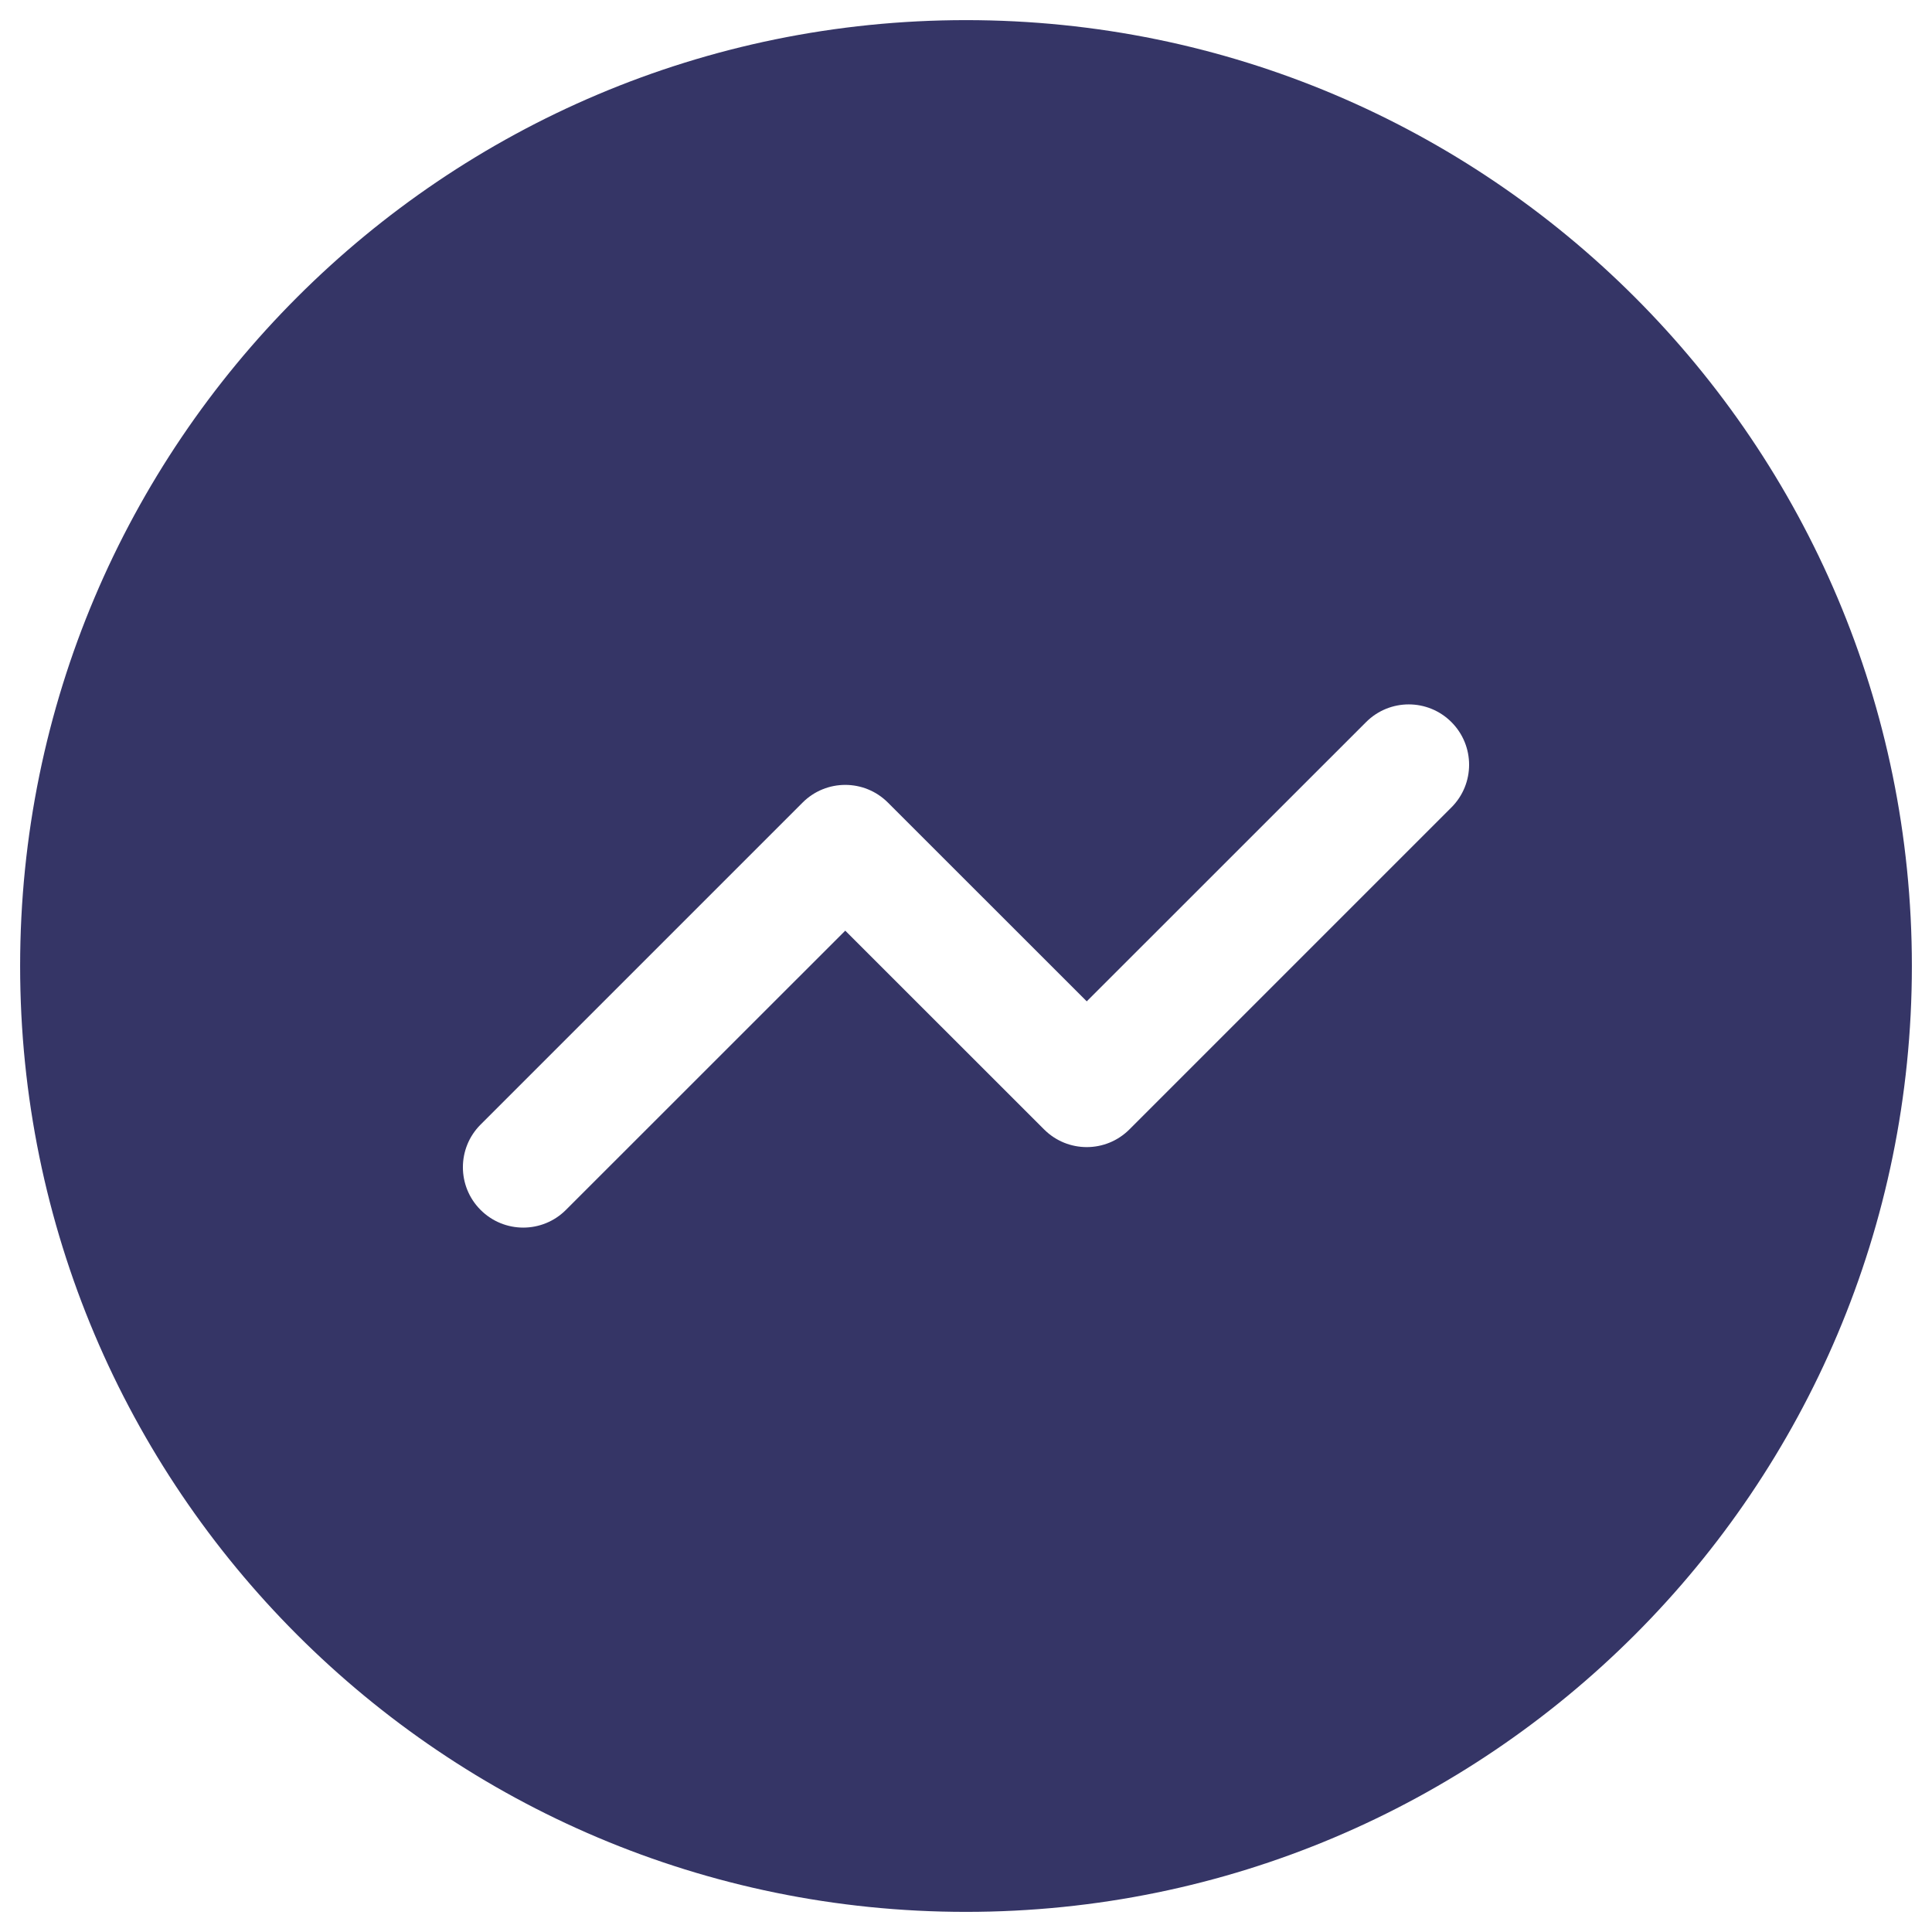 <svg width="24" height="24" viewBox="0 0 24 24" fill="none" xmlns="http://www.w3.org/2000/svg">
<g clip-path="url(#clip0_9001_272762)">
<path fill-rule="evenodd" clip-rule="evenodd" d="M0.25 12C0.25 5.511 5.511 0.25 12 0.25C18.489 0.25 23.75 5.511 23.75 12C23.75 18.489 18.489 23.75 12 23.75C5.511 23.75 0.25 18.489 0.25 12ZM18.03 10.03C18.323 9.737 18.323 9.263 18.03 8.97C17.737 8.677 17.263 8.677 16.97 8.97L13.5 12.439L11.03 9.97C10.737 9.677 10.263 9.677 9.97 9.97L5.97 13.97C5.677 14.263 5.677 14.737 5.97 15.03C6.263 15.323 6.737 15.323 7.03 15.03L10.5 11.561L12.97 14.03C13.263 14.323 13.737 14.323 14.03 14.03L18.03 10.03Z" fill="#353566"/>
</g>
<defs>
<clipPath id="clip0_9001_272762">
<rect width="24" height="24" fill="white"/>
</clipPath>
</defs>
</svg>
